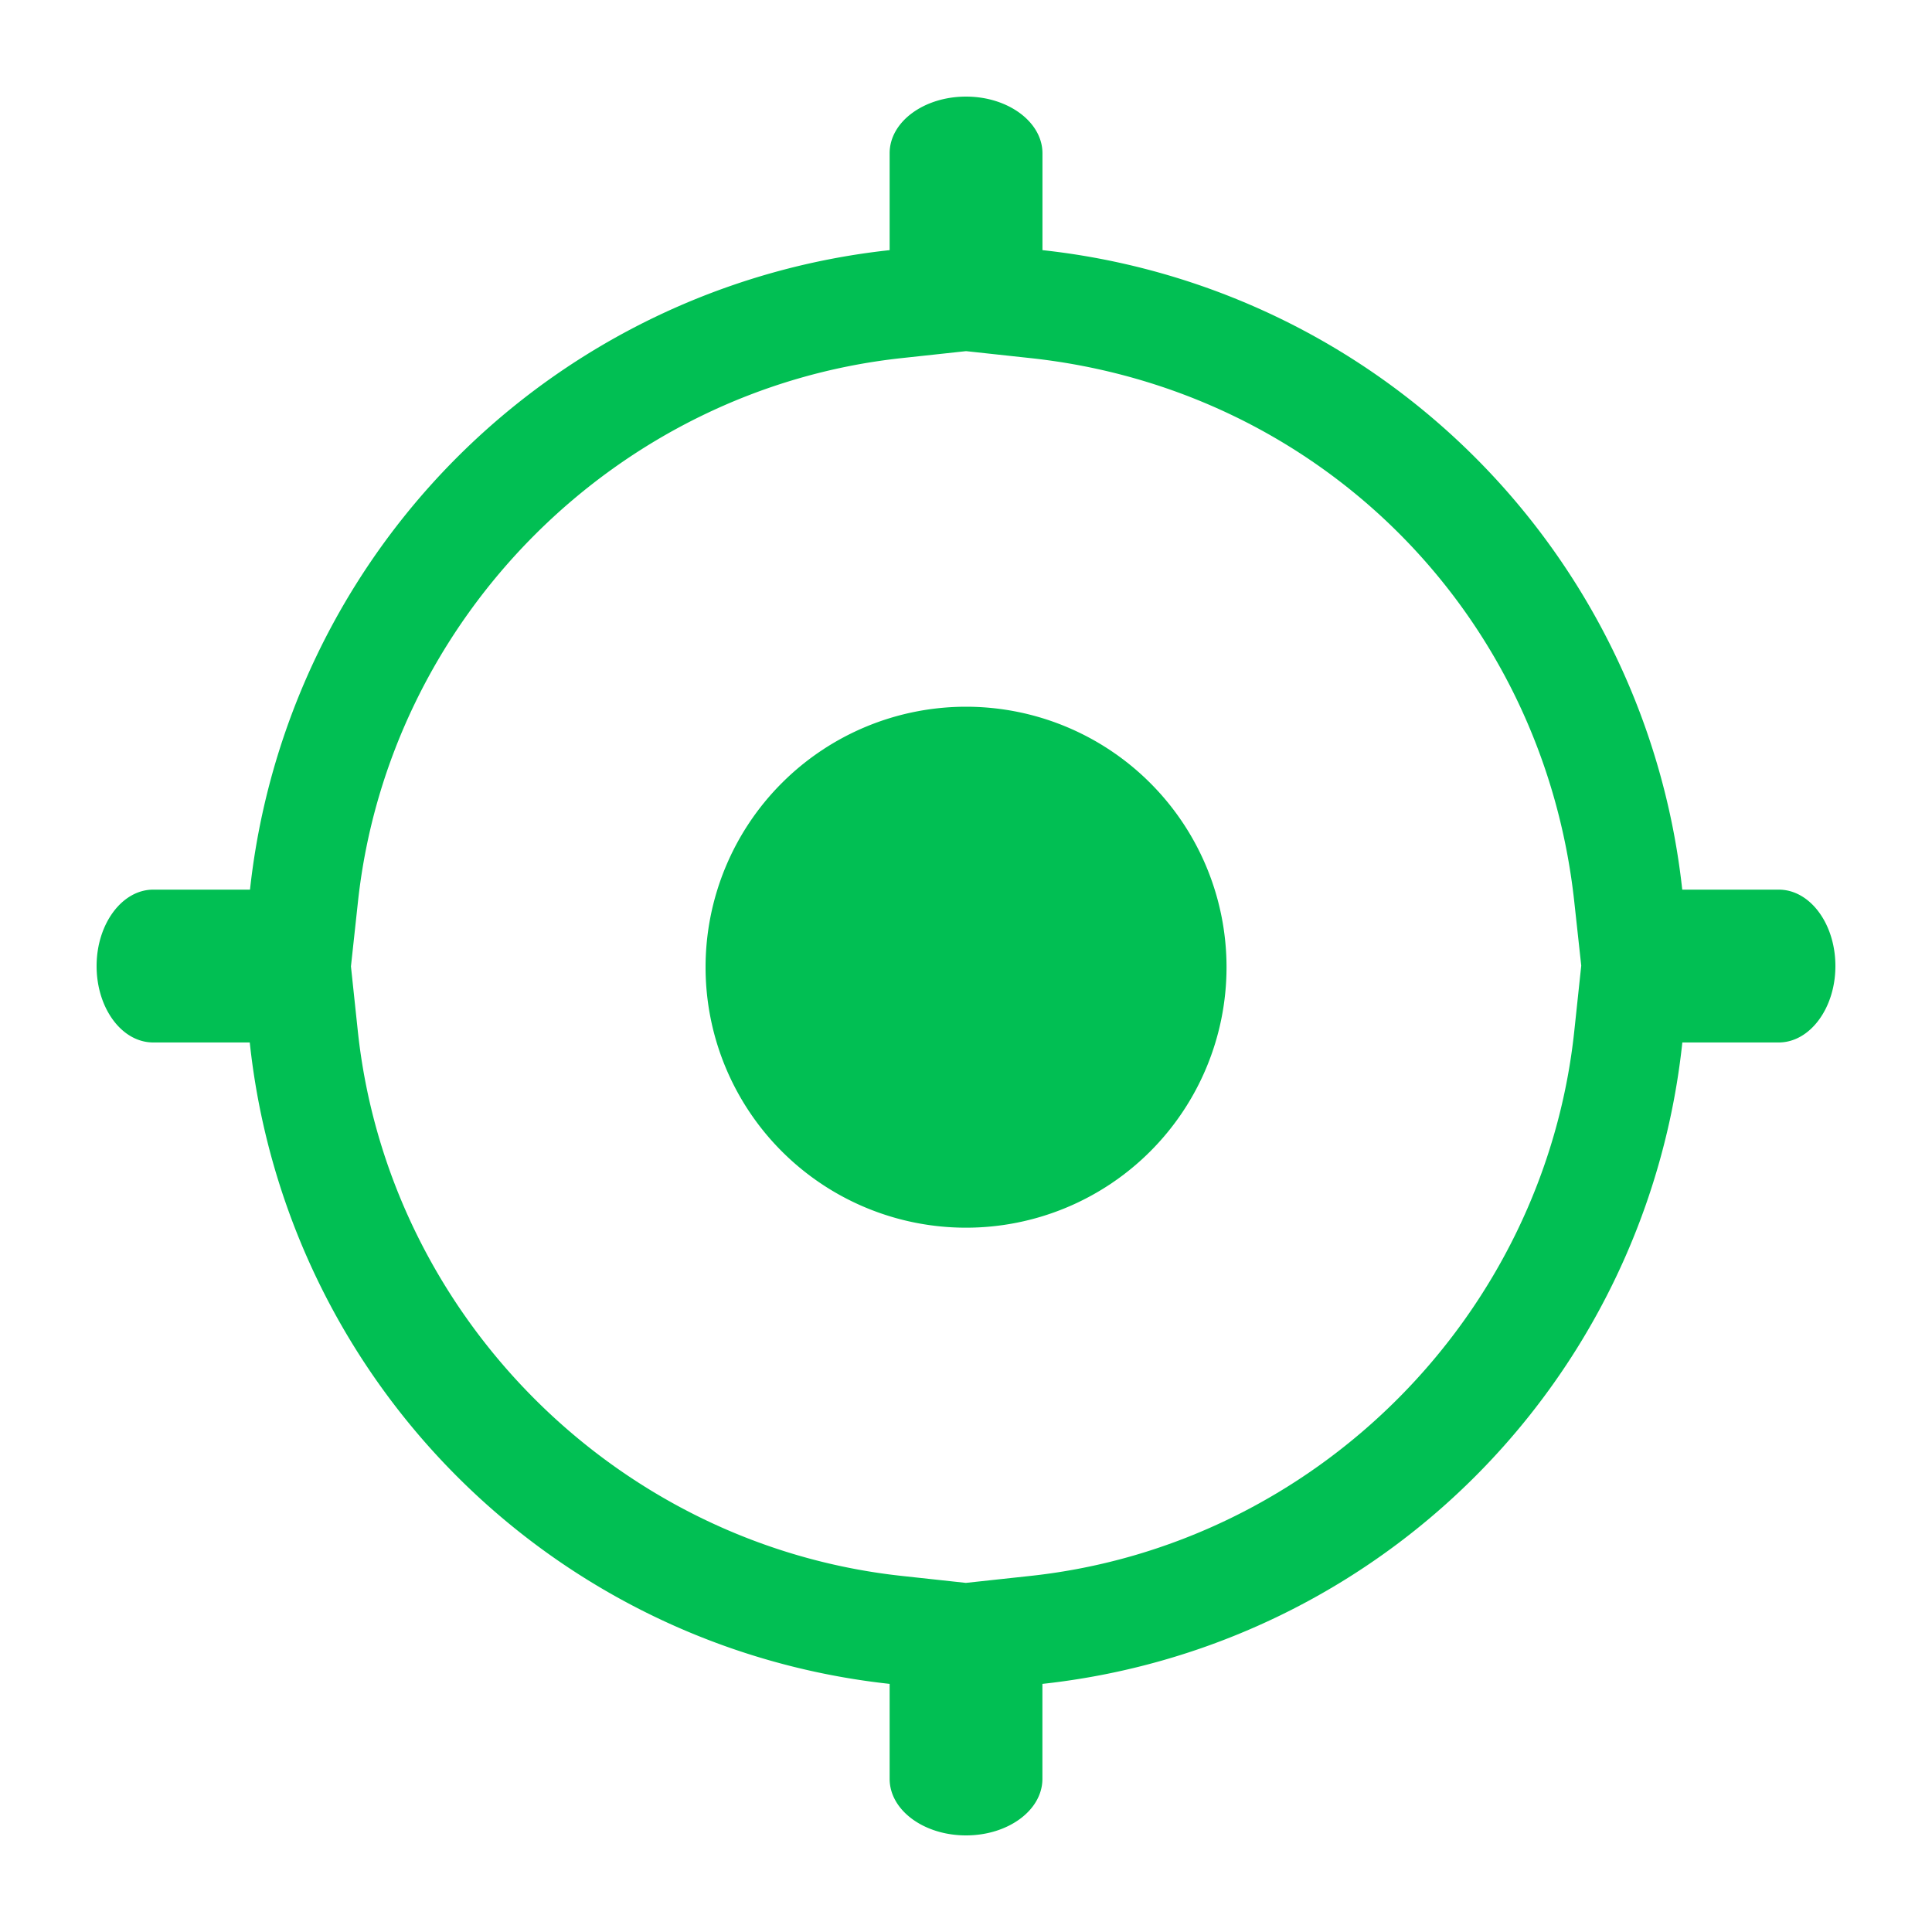 <?xml version="1.0" standalone="no"?><!DOCTYPE svg PUBLIC "-//W3C//DTD SVG 1.1//EN" "http://www.w3.org/Graphics/SVG/1.1/DTD/svg11.dtd"><svg t="1719846599442" class="icon" viewBox="0 0 1024 1024" version="1.1" xmlns="http://www.w3.org/2000/svg" p-id="7728" xmlns:xlink="http://www.w3.org/1999/xlink" width="64" height="64"><path d="M512.026 512.64m-138.061 0a138.061 138.061 0 1 0 276.122 0 138.061 138.061 0 1 0-276.122 0Z" fill="#01bf53" p-id="7729"></path><path d="M942.771 471.526h-51.149a382.566 382.566 0 0 0-339.098-338.944V81.229c0-16.512-18.15-30.029-40.499-30.029s-40.499 13.363-40.499 30.029v51.354a382.464 382.464 0 0 0-339.021 338.944H81.203c-16.486 0-30.003 18.15-30.003 40.499s13.363 40.499 30.003 40.499h51.174a382.746 382.746 0 0 0 339.149 339.968v50.33c0 16.589 18.099 29.978 40.474 29.978 22.349 0 40.499-13.338 40.499-29.978v-50.33a382.618 382.618 0 0 0 339.174-339.968h51.098c16.512 0 30.029-18.15 30.029-40.499s-13.414-40.499-30.029-40.499z m-108.365 74.931c-16.026 150.938-137.19 272.41-288.128 288.794l-34.33 3.712-34.176-3.712c-150.886-16.461-272.077-137.907-288.128-288.794l-3.635-34.253 3.738-34.458c16.384-150.528 137.498-271.59 287.974-287.923l34.304-3.712 34.304 3.712c152.934 16.563 271.36 134.963 288.051 287.949l3.712 34.022-3.686 34.662z" fill="#01bf53" p-id="7730"></path></svg>